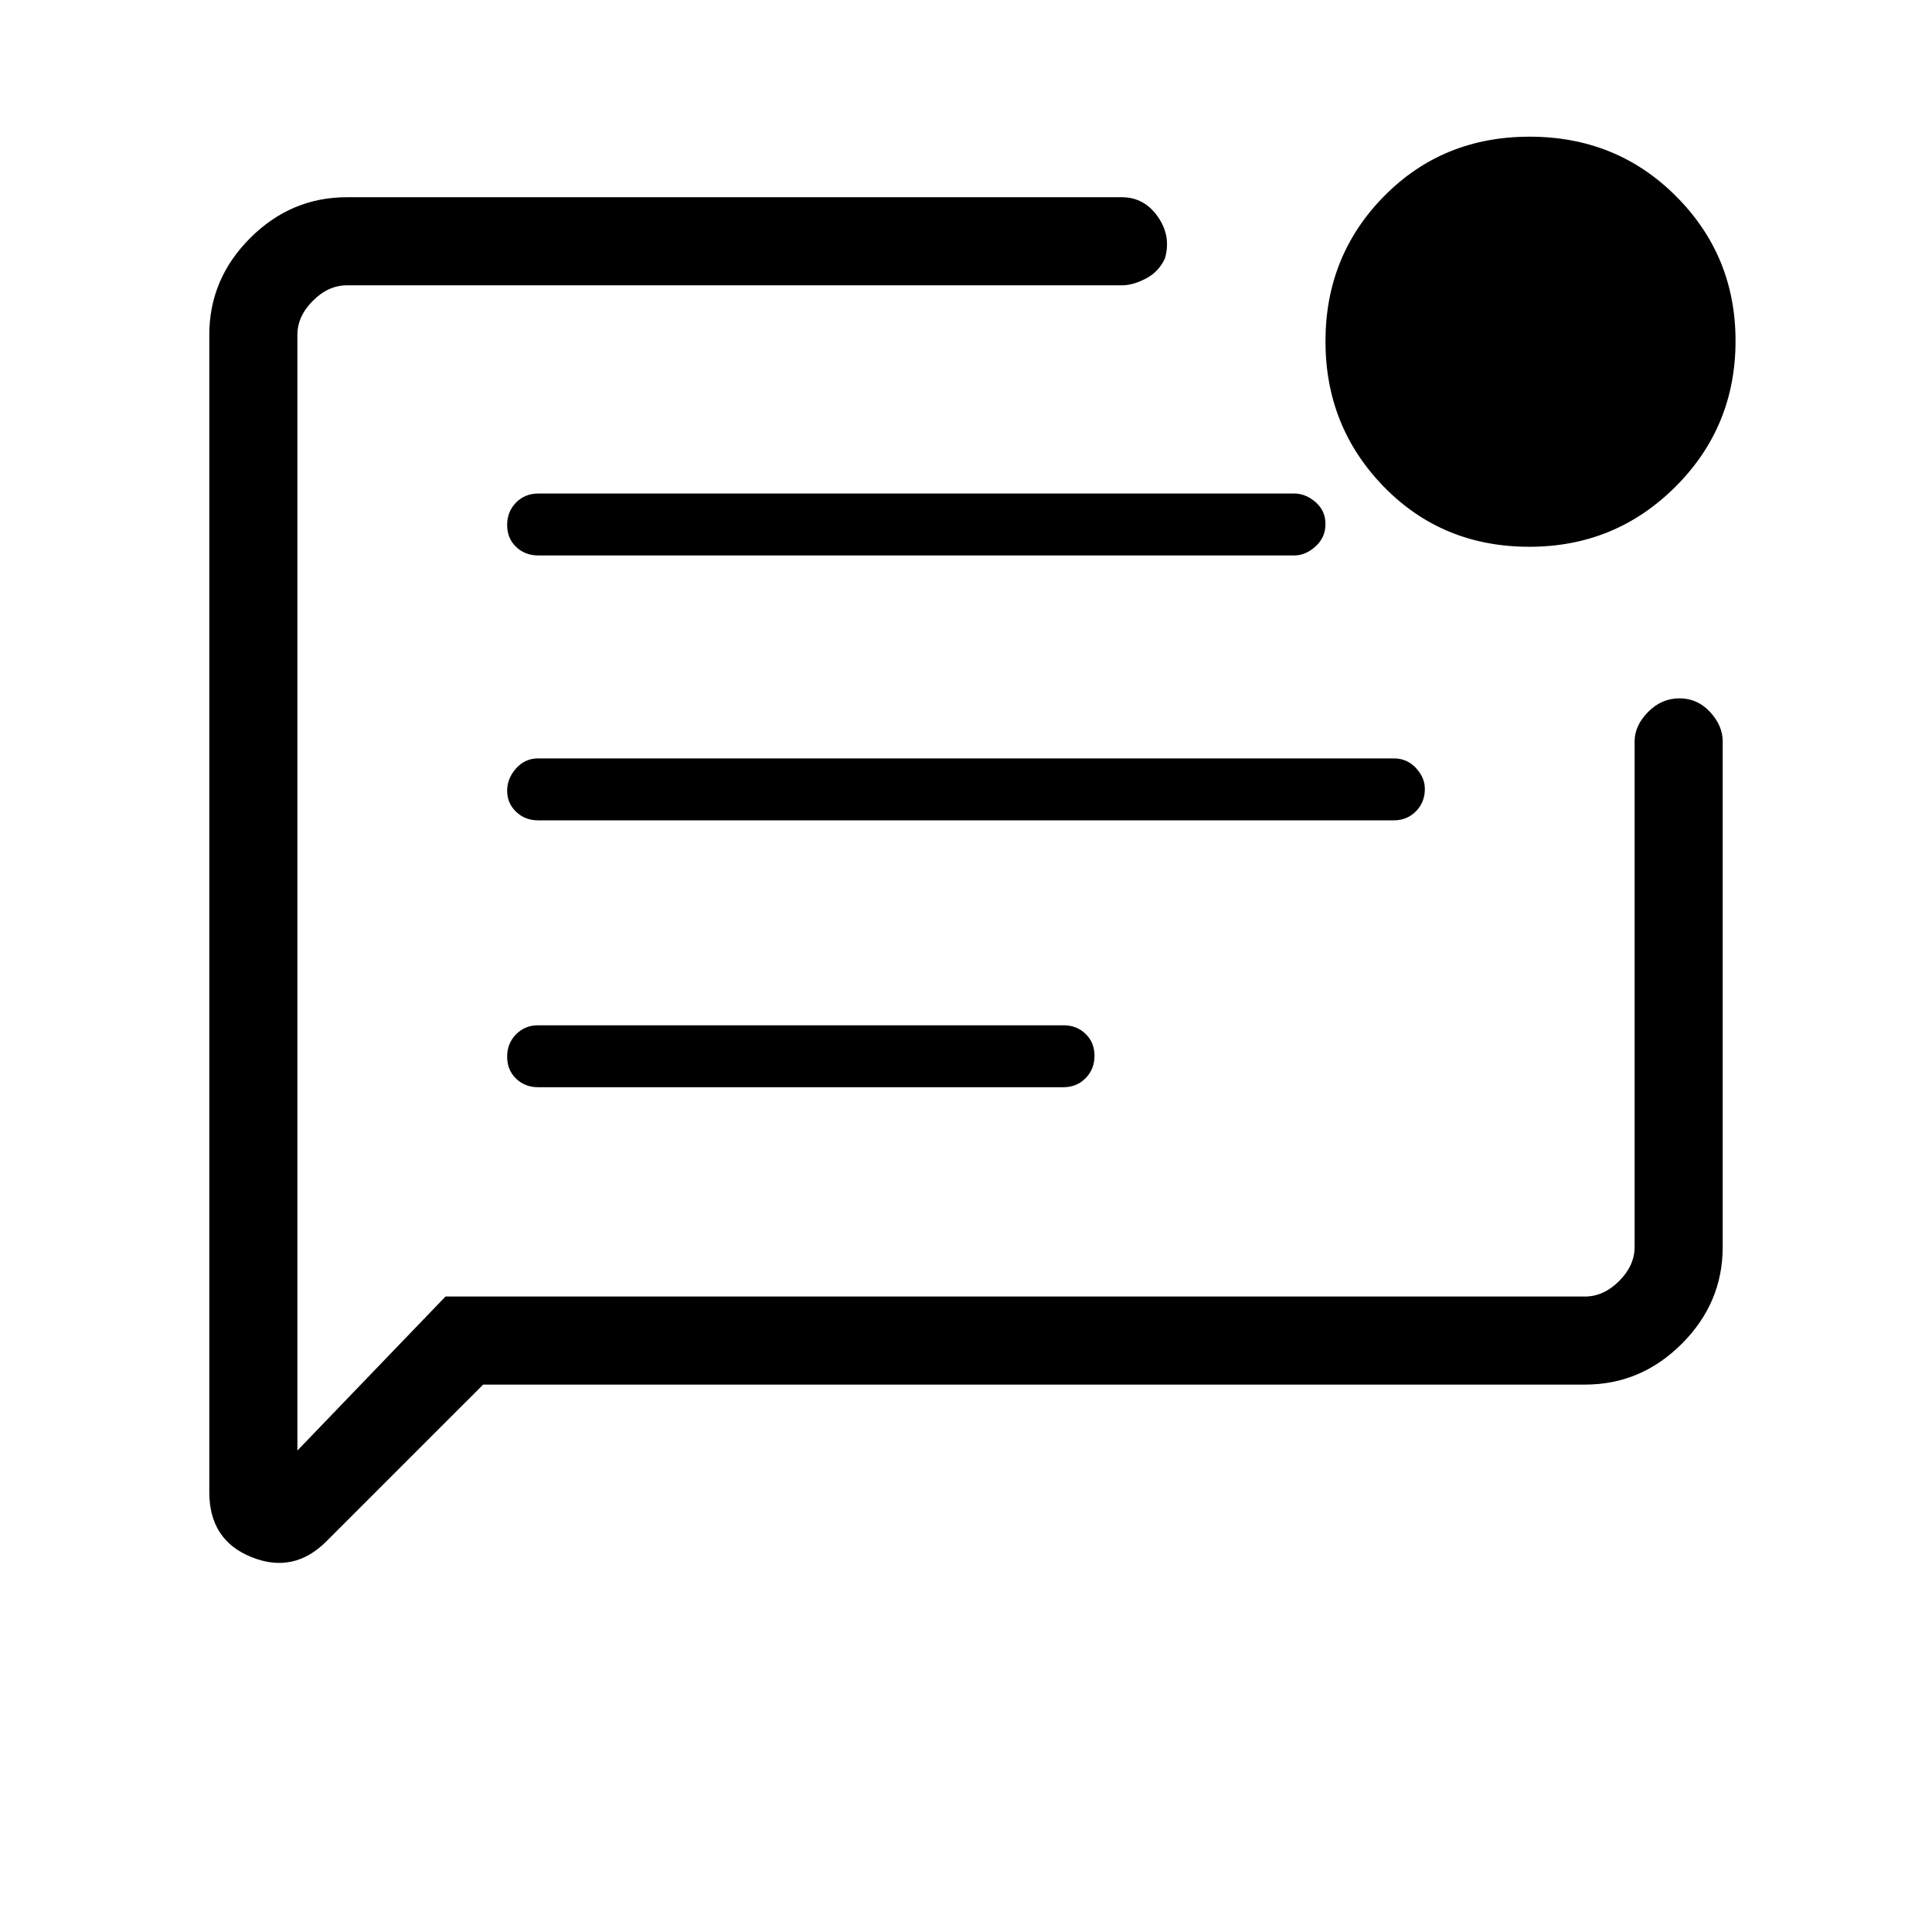 <svg xmlns="http://www.w3.org/2000/svg" height="48" viewBox="0 -960 960 960" width="48"><path d="M267.38-419.77h261.08q6.54 0 10.96-4.48 4.43-4.49 4.43-11.12 0-6.63-4.43-10.9-4.42-4.27-10.96-4.27H267.38q-6.53 0-10.96 4.49-4.42 4.48-4.42 11.11 0 6.63 4.42 10.9 4.43 4.27 10.96 4.27Zm0-132.61h425.24q6.53 0 10.96-4.49 4.42-4.48 4.42-11.12 0-5.63-4.42-10.39-4.43-4.77-10.96-4.77H267.38q-6.53 0-10.96 4.98-4.42 4.99-4.42 11.12 0 6.13 4.42 10.4 4.43 4.27 10.96 4.27Zm.15-131.62h375.56q5.68 0 10.6-4.49 4.93-4.48 4.93-11.11 0-6.63-4.93-10.9-4.92-4.27-10.6-4.27H267.53q-6.68 0-11.11 4.49-4.42 4.48-4.42 11.11 0 6.63 4.42 10.9 4.43 4.27 11.11 4.27Zm-27.45 412-77.93 77.92q-16.23 16.23-37.19 7.8Q104-194.71 104-218.54v-575.08q0-27.78 20.3-48.08 20.3-20.3 48.08-20.3h385.08q11.06 0 17.84 9.65 6.78 9.66 3.55 20.73-3 6.62-9.41 10-6.41 3.39-11.98 3.39H172.38q-9.23 0-16.92 7.69-7.69 7.69-7.69 16.92v554.39l73.61-76.54h566.24q9.23 0 16.92-7.69 7.69-7.69 7.69-16.92v-251.24q0-7.81 6.67-14.59 6.67-6.79 15.62-6.79 8.94 0 15.21 6.79 6.27 6.78 6.27 14.59v251.24q0 27.78-20.3 48.08-20.3 20.3-48.08 20.3H240.08Zm519.85-416.31q-43.19 0-72.25-29.78-29.06-29.78-29.06-72.32 0-42.55 29.13-72.11 29.13-29.56 72.32-29.56t72.75 29.59q29.56 29.6 29.56 71.87 0 42.69-29.88 72.5-29.88 29.81-72.57 29.81ZM147.77-793.62v533.24-557.85 24.61Z"/></svg>